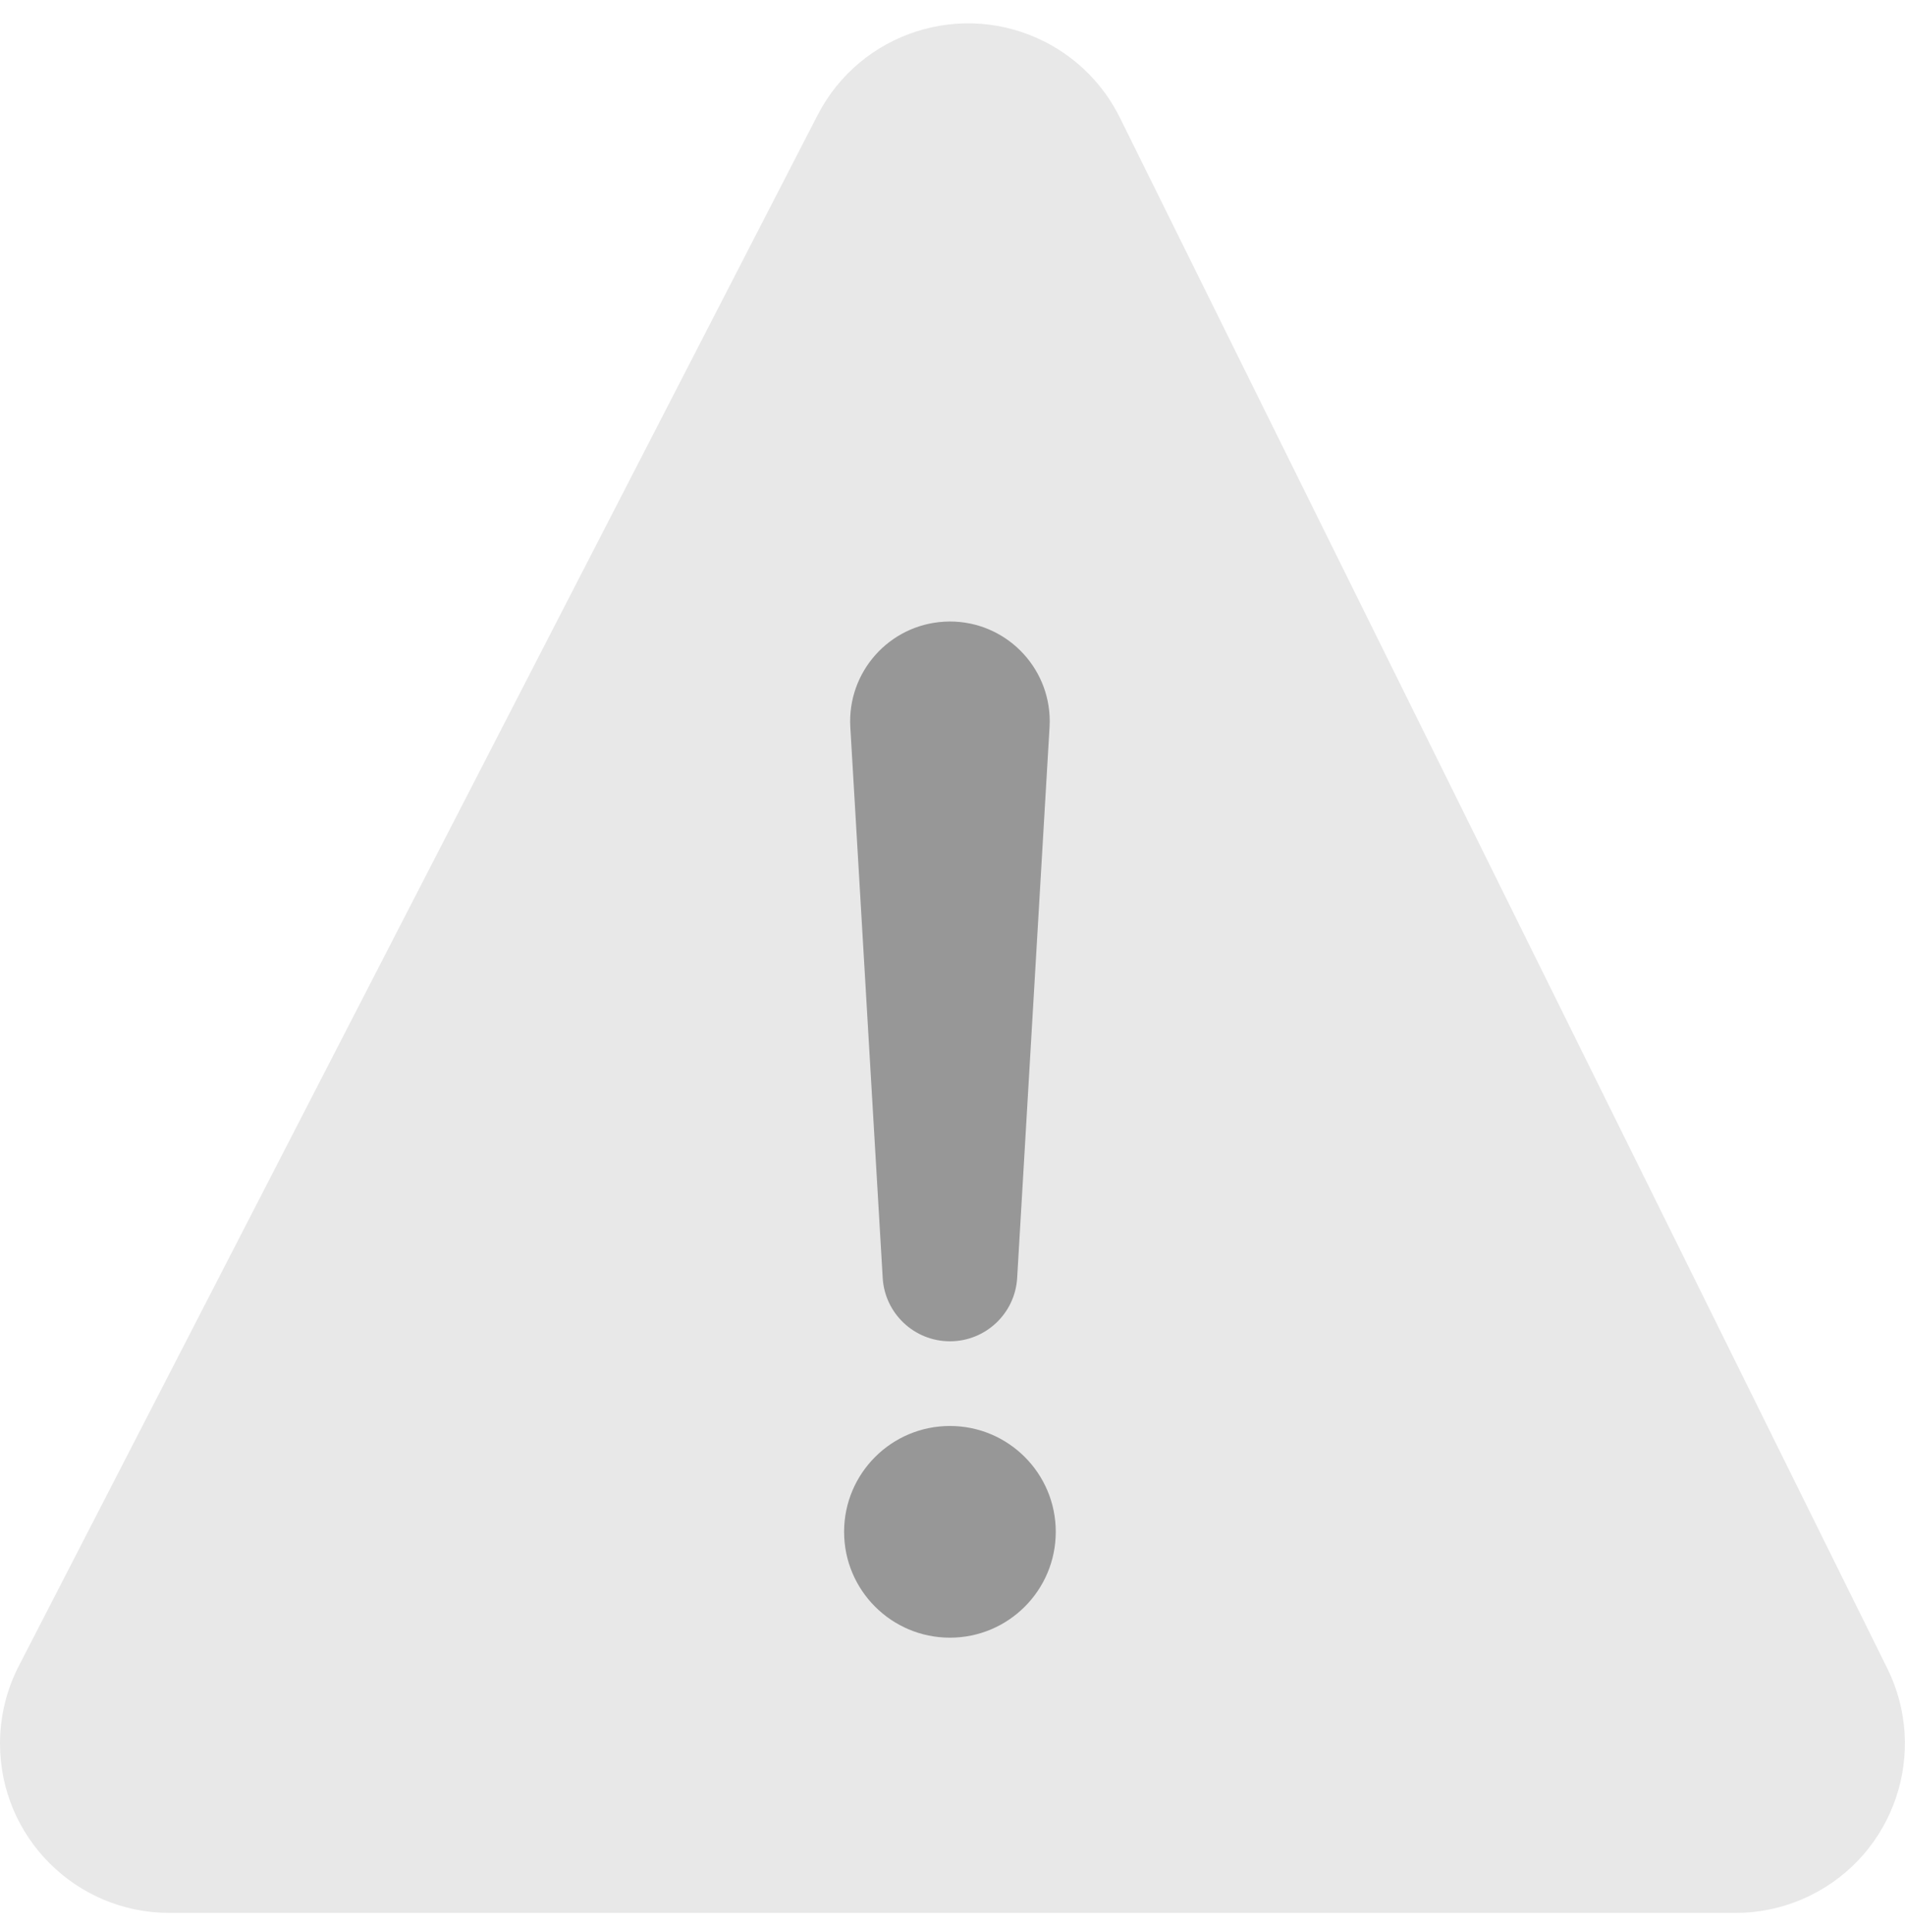 <svg xmlns="http://www.w3.org/2000/svg" width="72" height="73" fill="none" viewBox="0 0 72 73"><path fill="#E8E8E8" fill-rule="evenodd" d="M42.325 4.444L71.331 63.047C72.899 66.215 71.602 70.054 68.434 71.622C67.551 72.059 66.58 72.286 65.595 72.286H6.4C2.865 72.286 0 69.421 0 65.886C0 64.867 0.244 63.862 0.711 62.955L30.9 4.352C32.519 1.21 36.378 -0.025 39.52 1.594C40.736 2.22 41.719 3.219 42.325 4.444Z" class="triangle" clip-rule="evenodd"/><path fill="#979797" fill-rule="evenodd" d="M35.903 53.886C38.112 53.886 39.903 55.677 39.903 57.886C39.903 60.096 38.112 61.886 35.903 61.886C33.694 61.886 31.903 60.096 31.903 57.886C31.903 55.677 33.694 53.886 35.903 53.886ZM35.903 23.486C37.986 23.486 39.675 25.175 39.675 27.258C39.675 27.332 39.673 27.406 39.668 27.479L38.444 48.291C38.365 49.636 37.251 50.686 35.903 50.686C34.556 50.686 33.441 49.636 33.362 48.291L32.138 27.479C32.016 25.4 33.602 23.615 35.682 23.493C35.756 23.488 35.829 23.486 35.903 23.486Z" class="symbol" clip-rule="evenodd"/></svg>